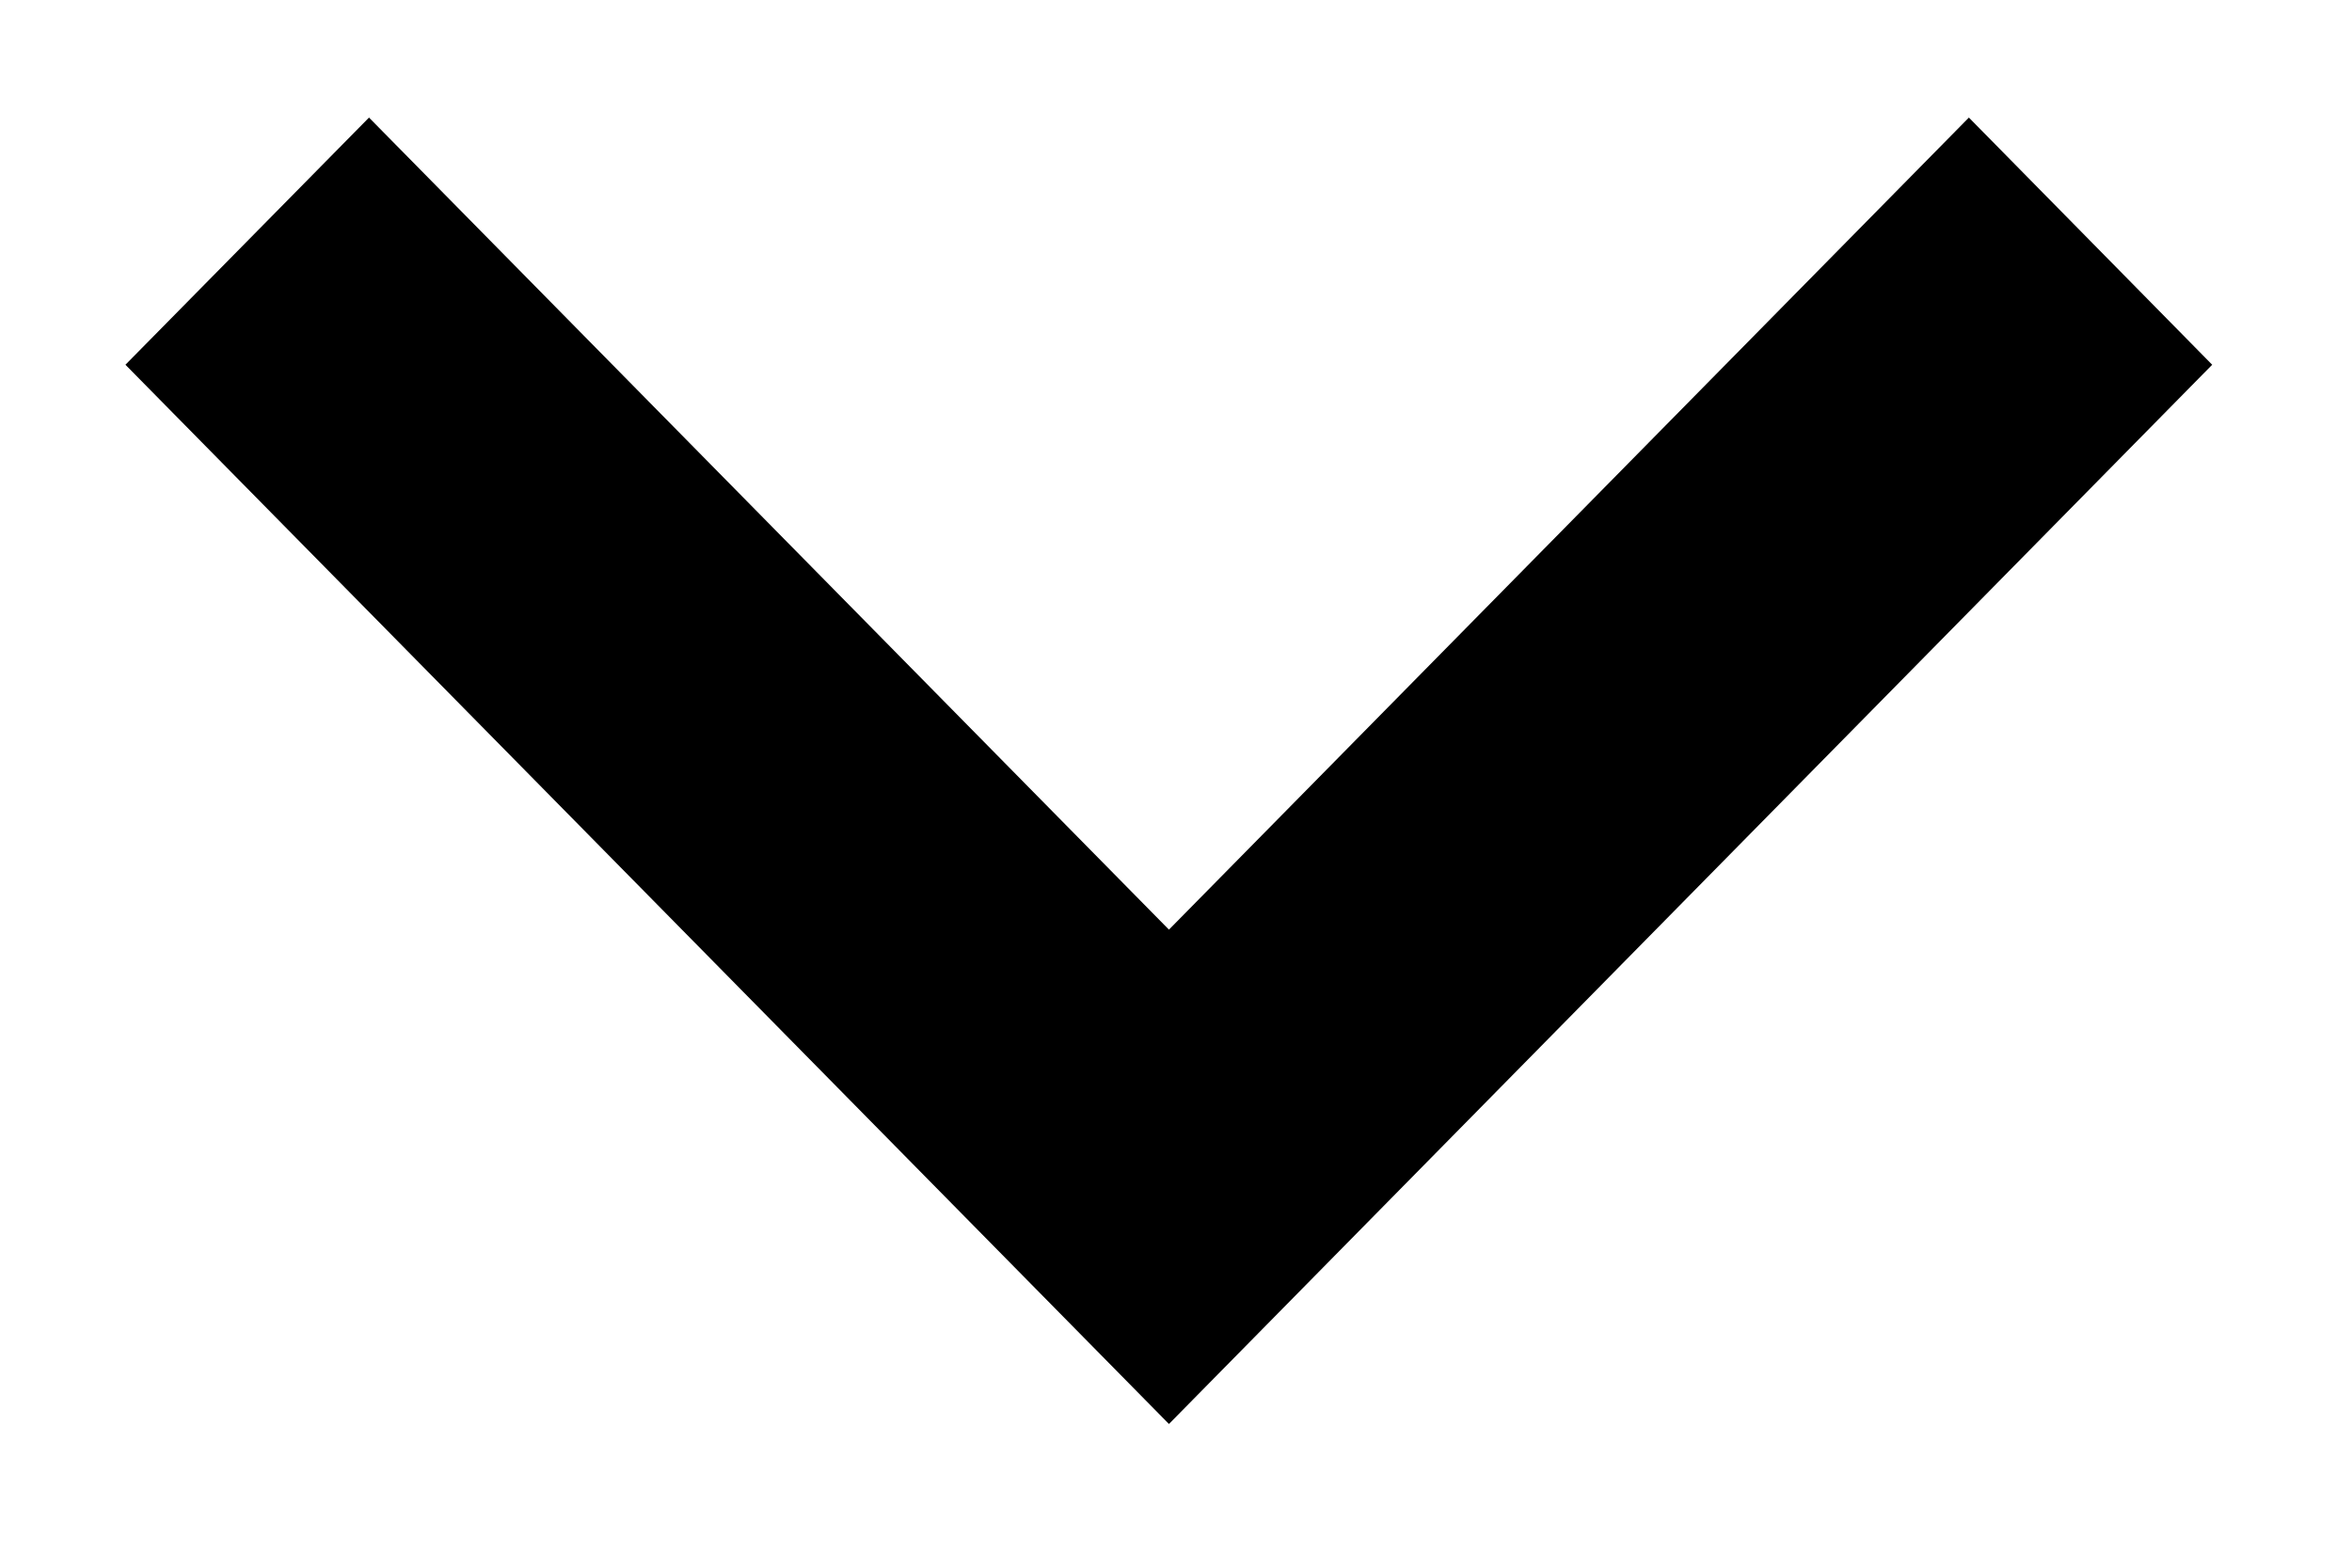 <svg width="9" height="6" viewBox="0 0 9 6" fill="none" xmlns="http://www.w3.org/2000/svg">
<path d="M1.412 0.45L0.48 1.396L4.473 5.45L8.465 1.396L7.534 0.45L4.473 3.558L1.412 0.45Z" fill="black"/>
</svg>
